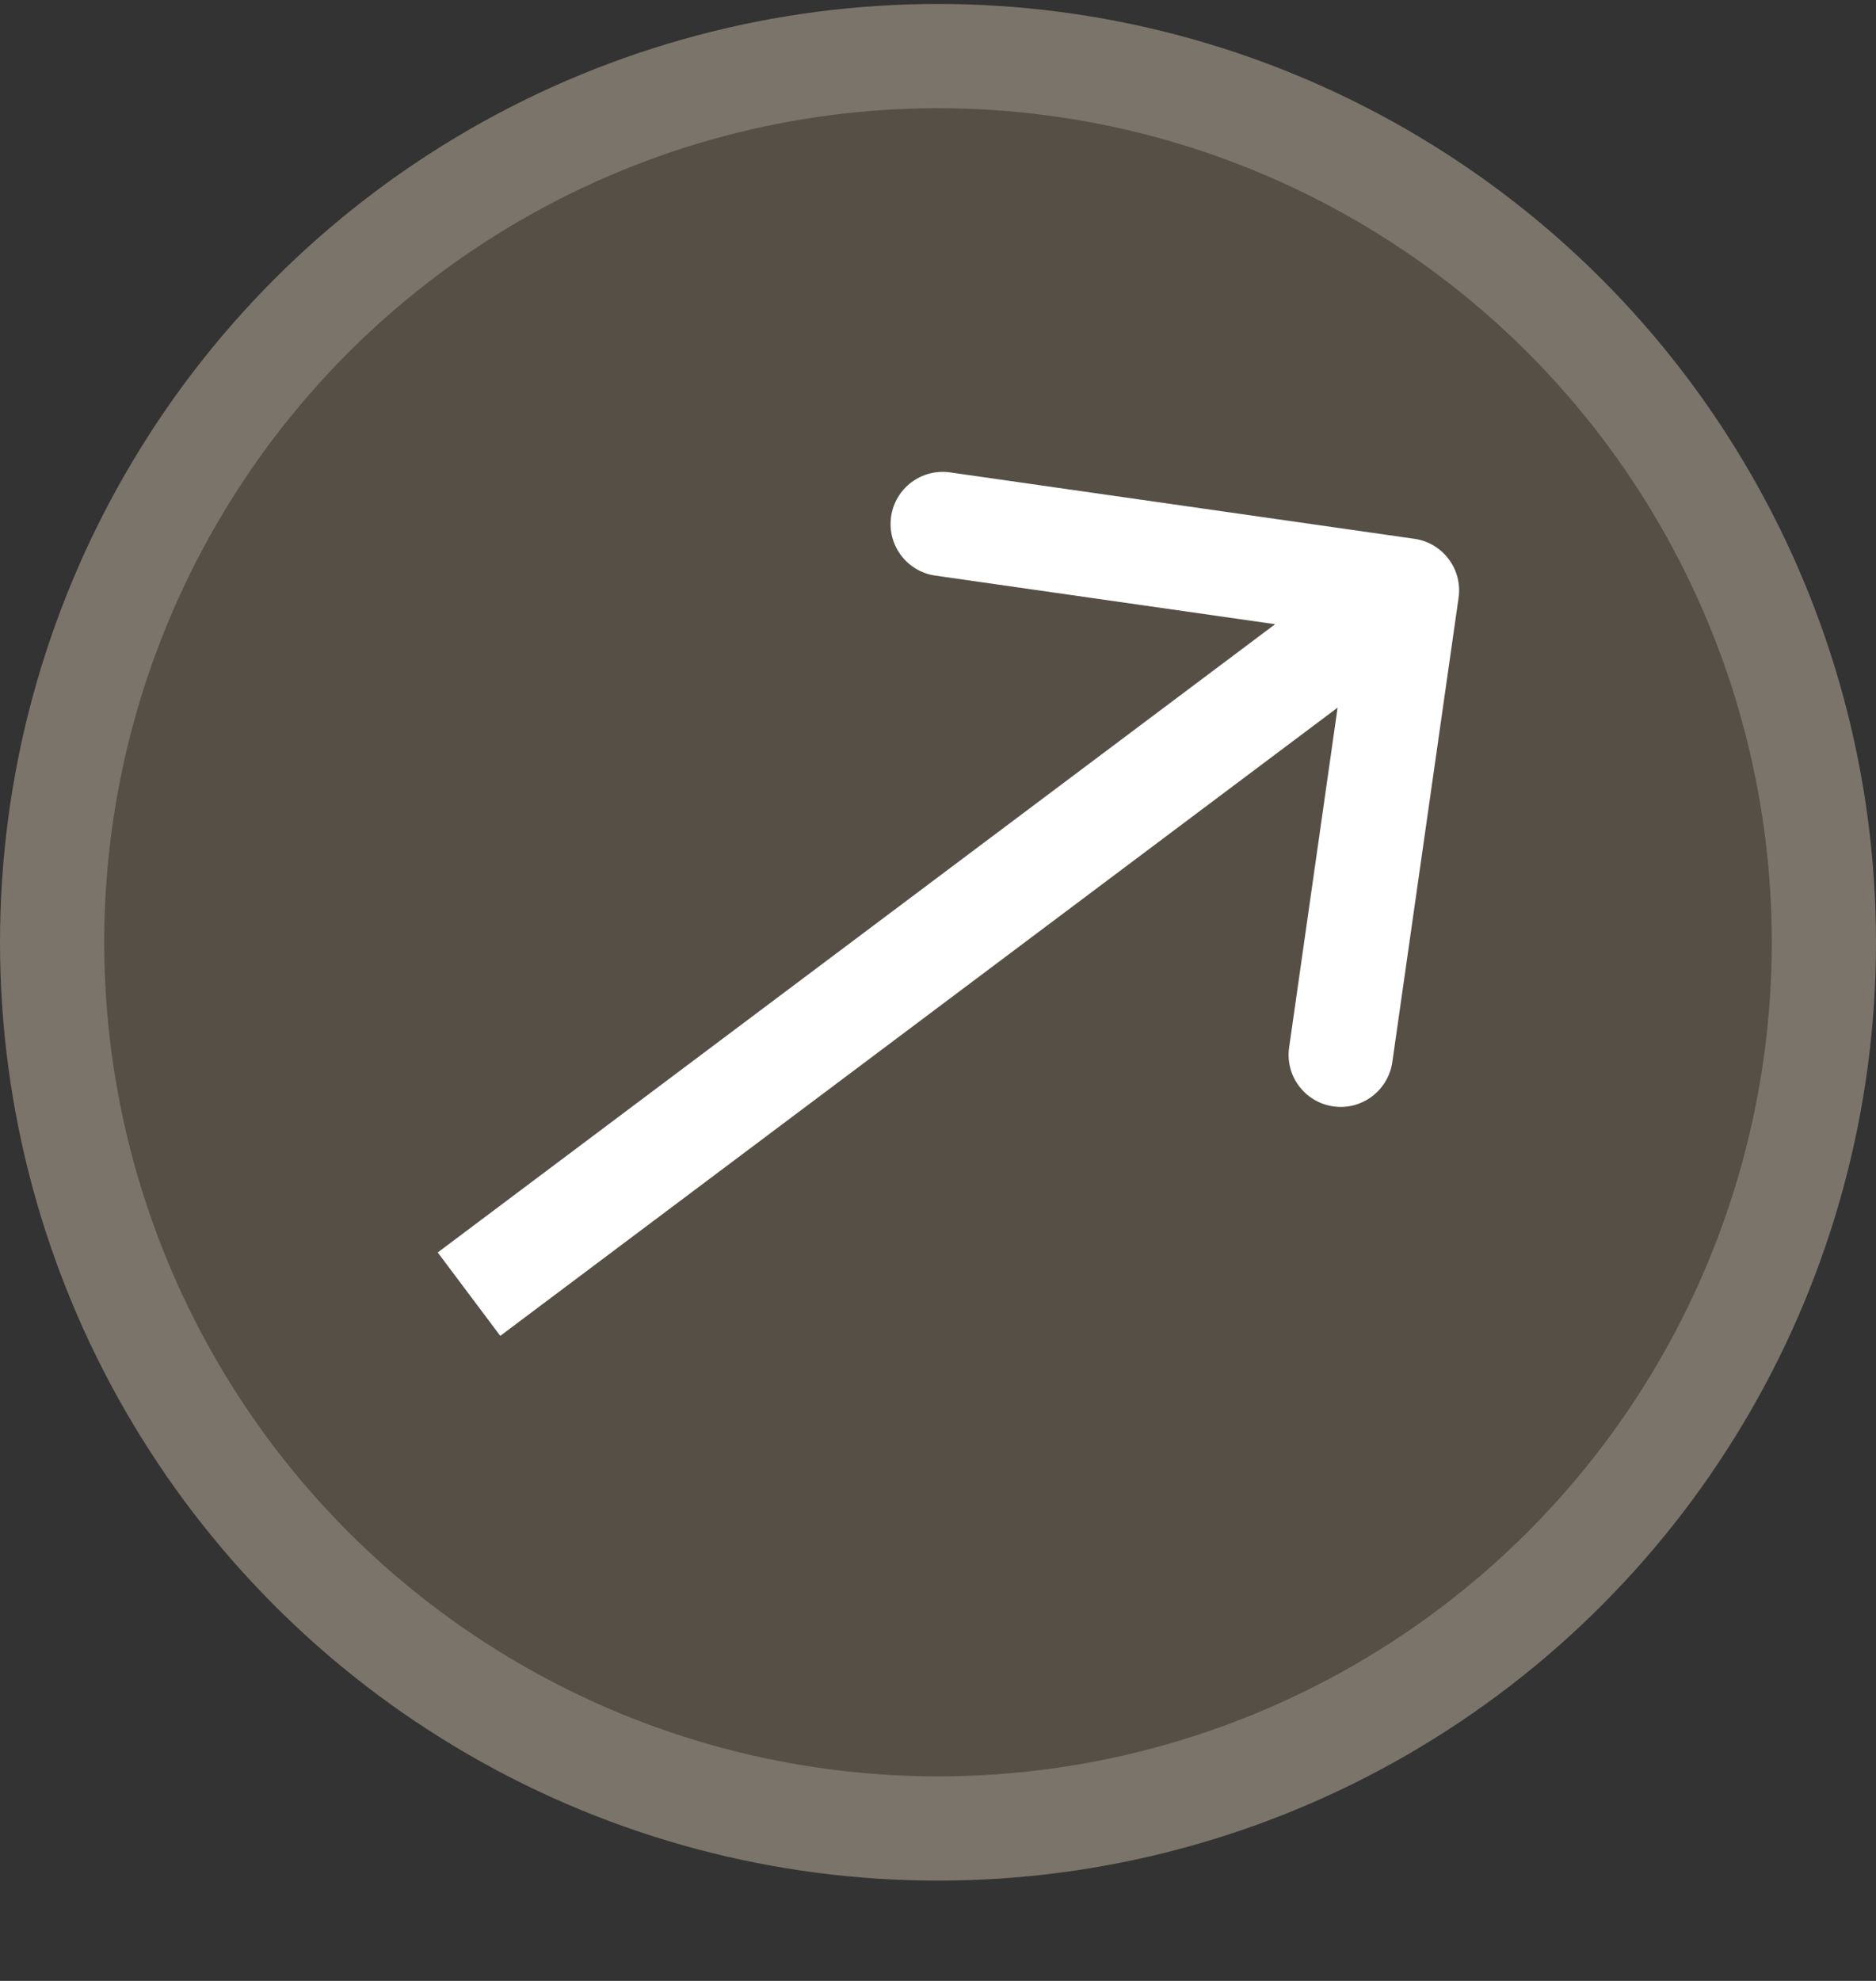 <svg width="18" height="19" viewBox="0 0 18 19" fill="none" xmlns="http://www.w3.org/2000/svg">
<rect x="0" y="0" width="18" height="19" fill="#333333" stroke="none"/>
<circle cx="9" cy="9.038" r="8.5" fill="#564F45" stroke="#7B746A"/>
<path d="M13.995 5.733C14.034 5.46 13.844 5.207 13.571 5.168L9.116 4.531C8.843 4.492 8.589 4.682 8.55 4.955C8.511 5.229 8.701 5.482 8.975 5.521L12.934 6.087L12.369 10.047C12.33 10.32 12.52 10.573 12.793 10.612C13.066 10.651 13.319 10.461 13.359 10.188L13.995 5.733ZM4.8 12.813L13.8 6.063L13.2 5.263L4.2 12.013L4.8 12.813Z" fill="white"/>
</svg>
